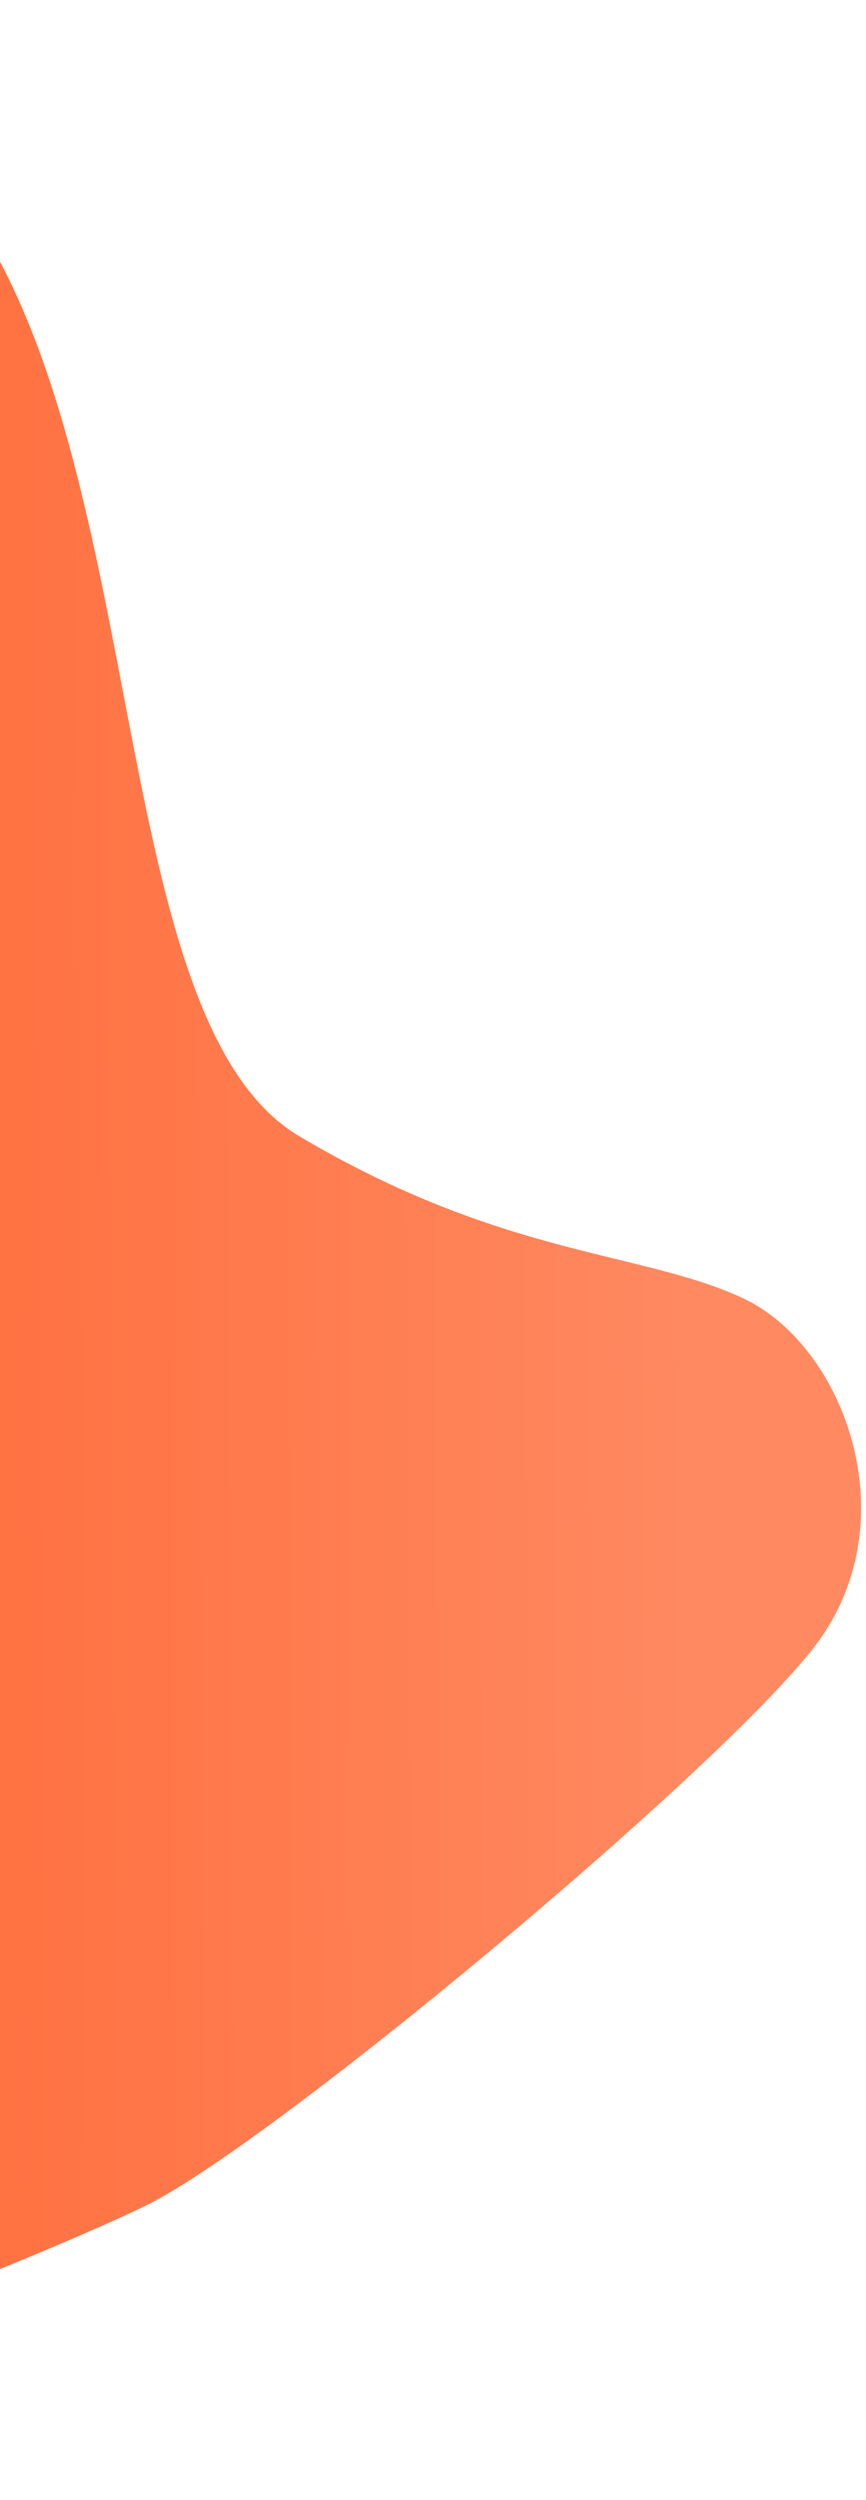 <svg width="167" height="482" viewBox="0 0 167 482" fill="none" xmlns="http://www.w3.org/2000/svg">
<path d="M-131.254 34.34C-180.266 76.512 -157.826 154.425 -166.129 233.66C-167.679 238.174 -165.574 251.964 -144.748 271.014C-118.716 294.826 -204.633 428.658 -188.074 469.204C-171.516 509.75 3.793 437.344 28.381 425.136C52.969 412.929 138.504 341.589 157.039 317.532C175.573 293.474 162.815 259.373 143.214 250.278C123.614 241.182 96.979 242.355 57.731 219.091C18.483 195.827 30.339 80.322 -11.91 32.959C-54.158 -14.405 -82.242 -7.831 -131.254 34.34Z" fill="url(#paint0_linear)"/>
<defs>
<linearGradient id="paint0_linear" x1="132.815" y1="273.041" x2="-278.022" y2="275.462" gradientUnits="userSpaceOnUse">
<stop stop-color="#FF8961"/>
<stop offset="1" stop-color="#FF4100"/>
</linearGradient>
</defs>
</svg>
